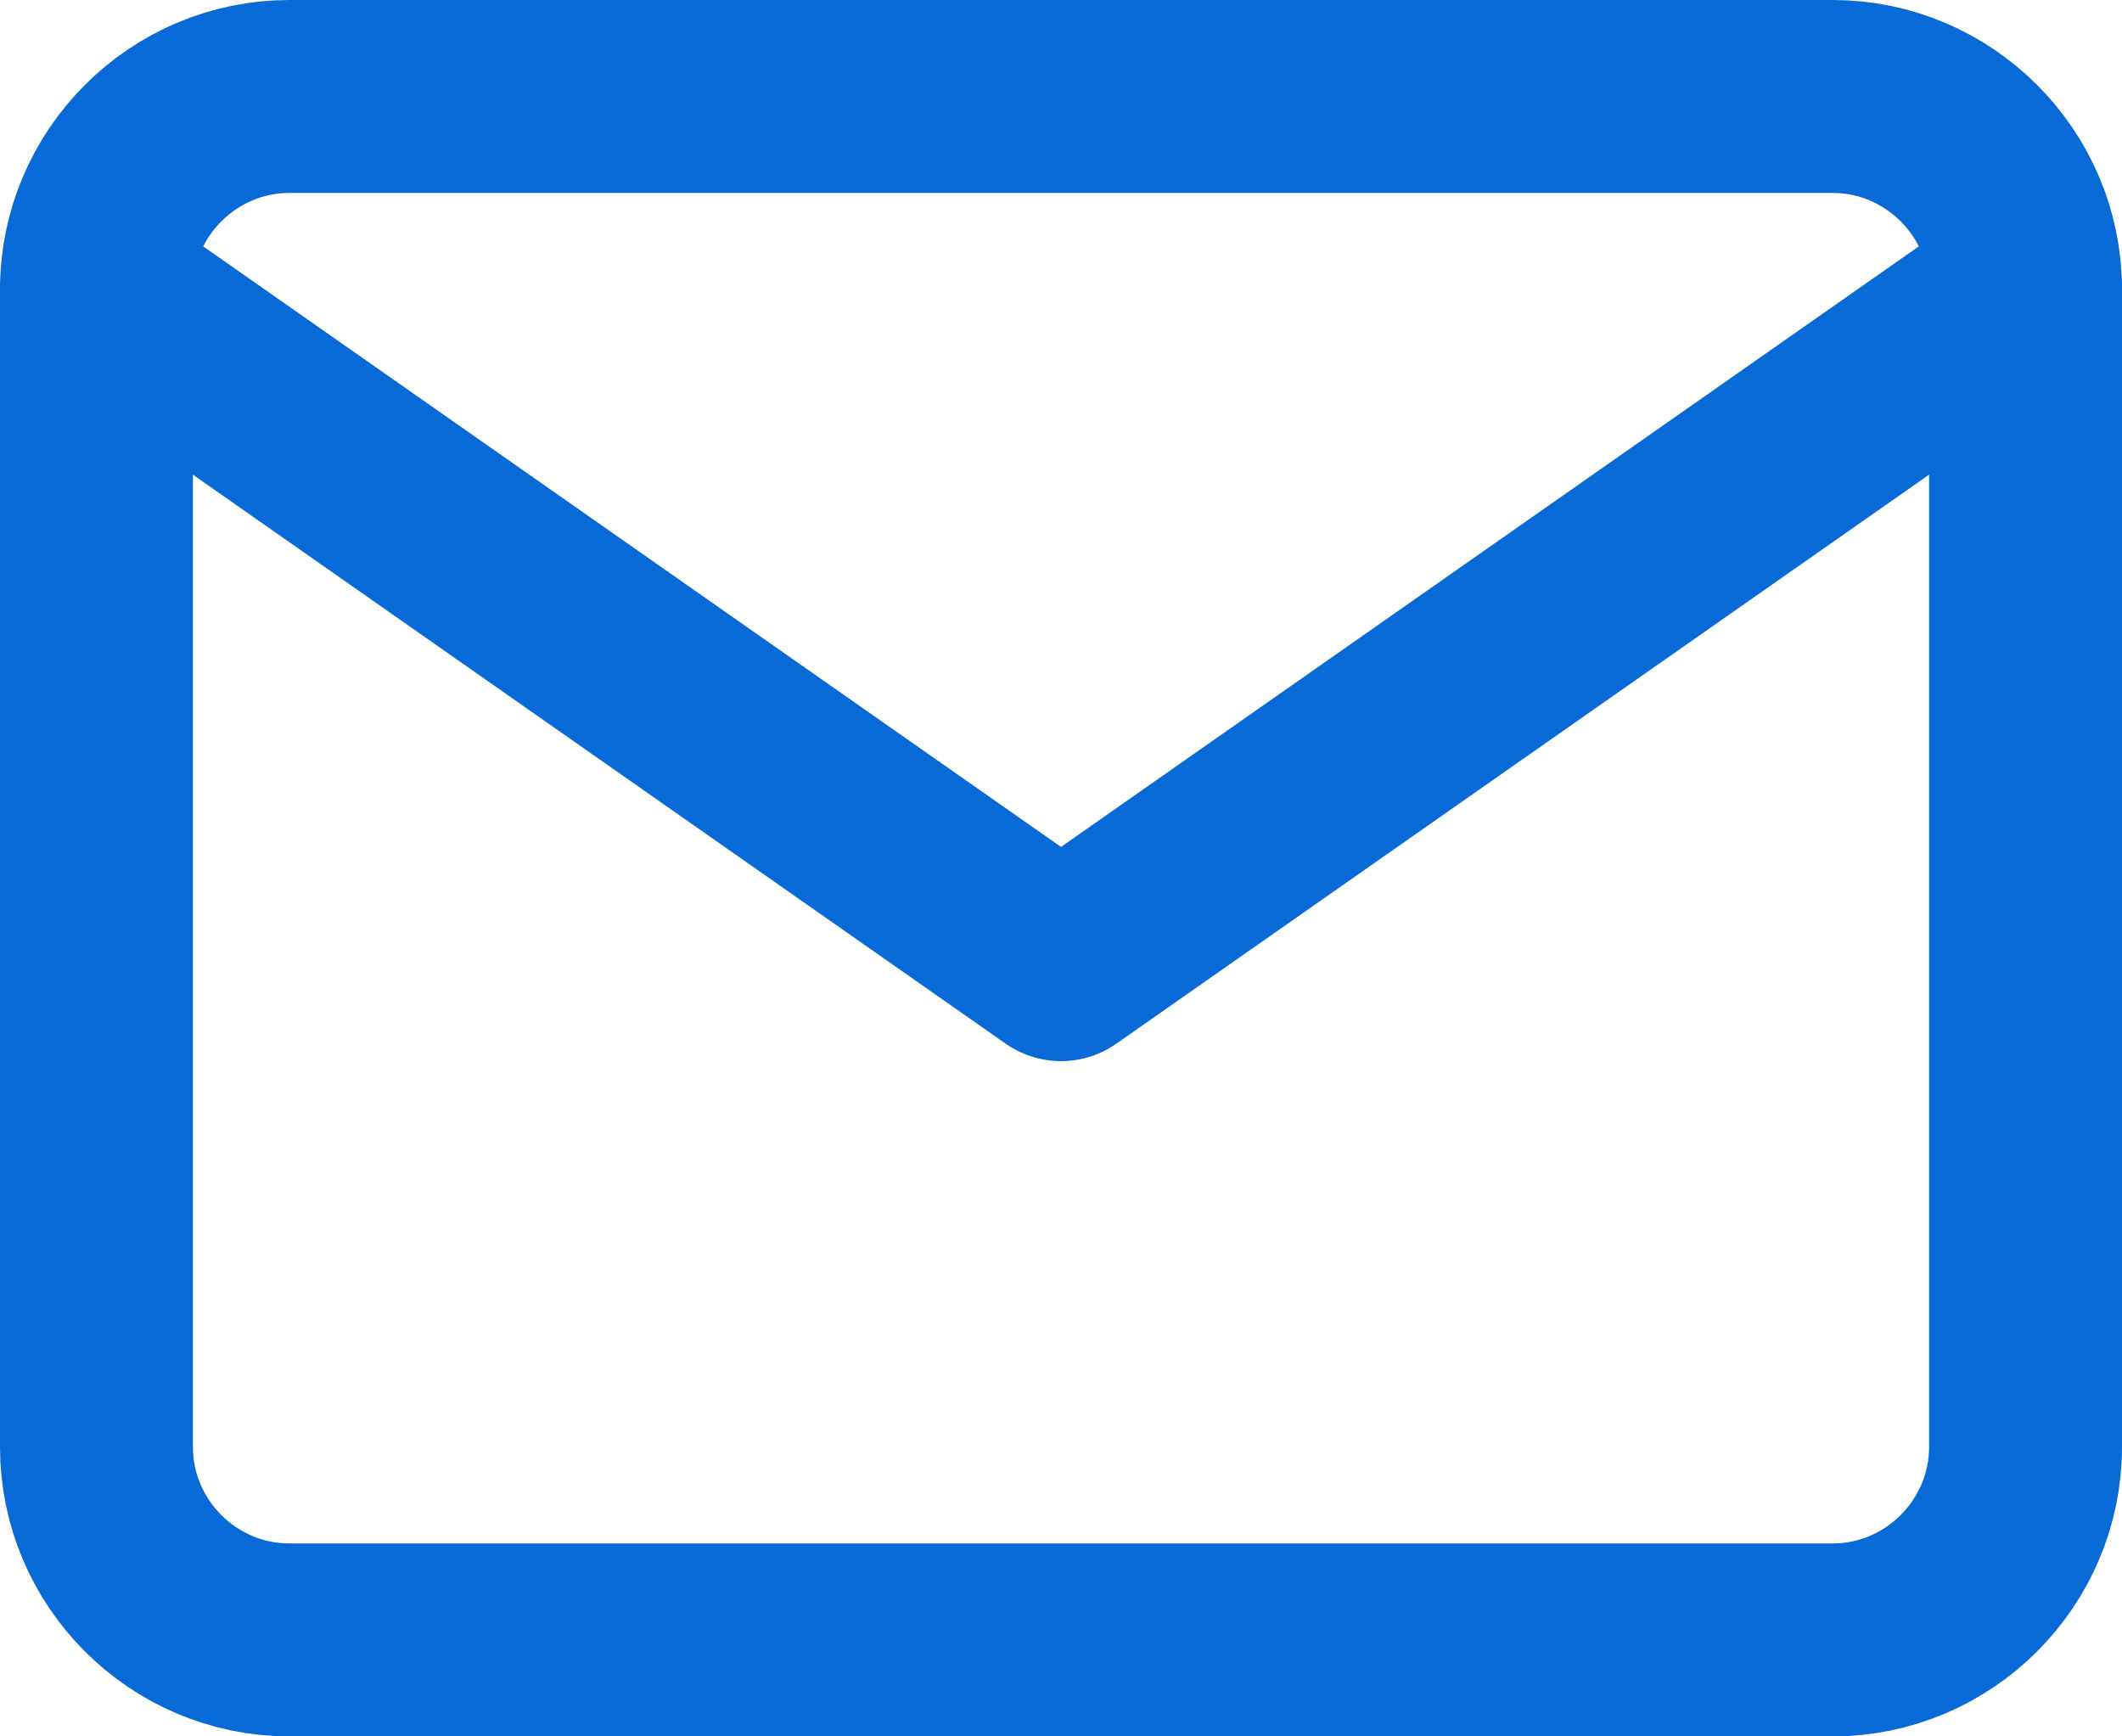 <svg xmlns="http://www.w3.org/2000/svg" width="22" height="18" viewBox="0 0 22 18" fill="none"><path d="M3 1H19C20.1 1 21 1.9 21 3V15C21 16.1 20.1 17 19 17H3C1.9 17 1 16.1 1 15V3C1 1.9 1.9 1 3 1Z" stroke="#086AD7" stroke-width="2" stroke-linecap="round" stroke-linejoin="round"></path><path d="M21 3L11 10L1 3" stroke="#086AD7" stroke-width="2" stroke-linecap="round" stroke-linejoin="round"></path></svg>